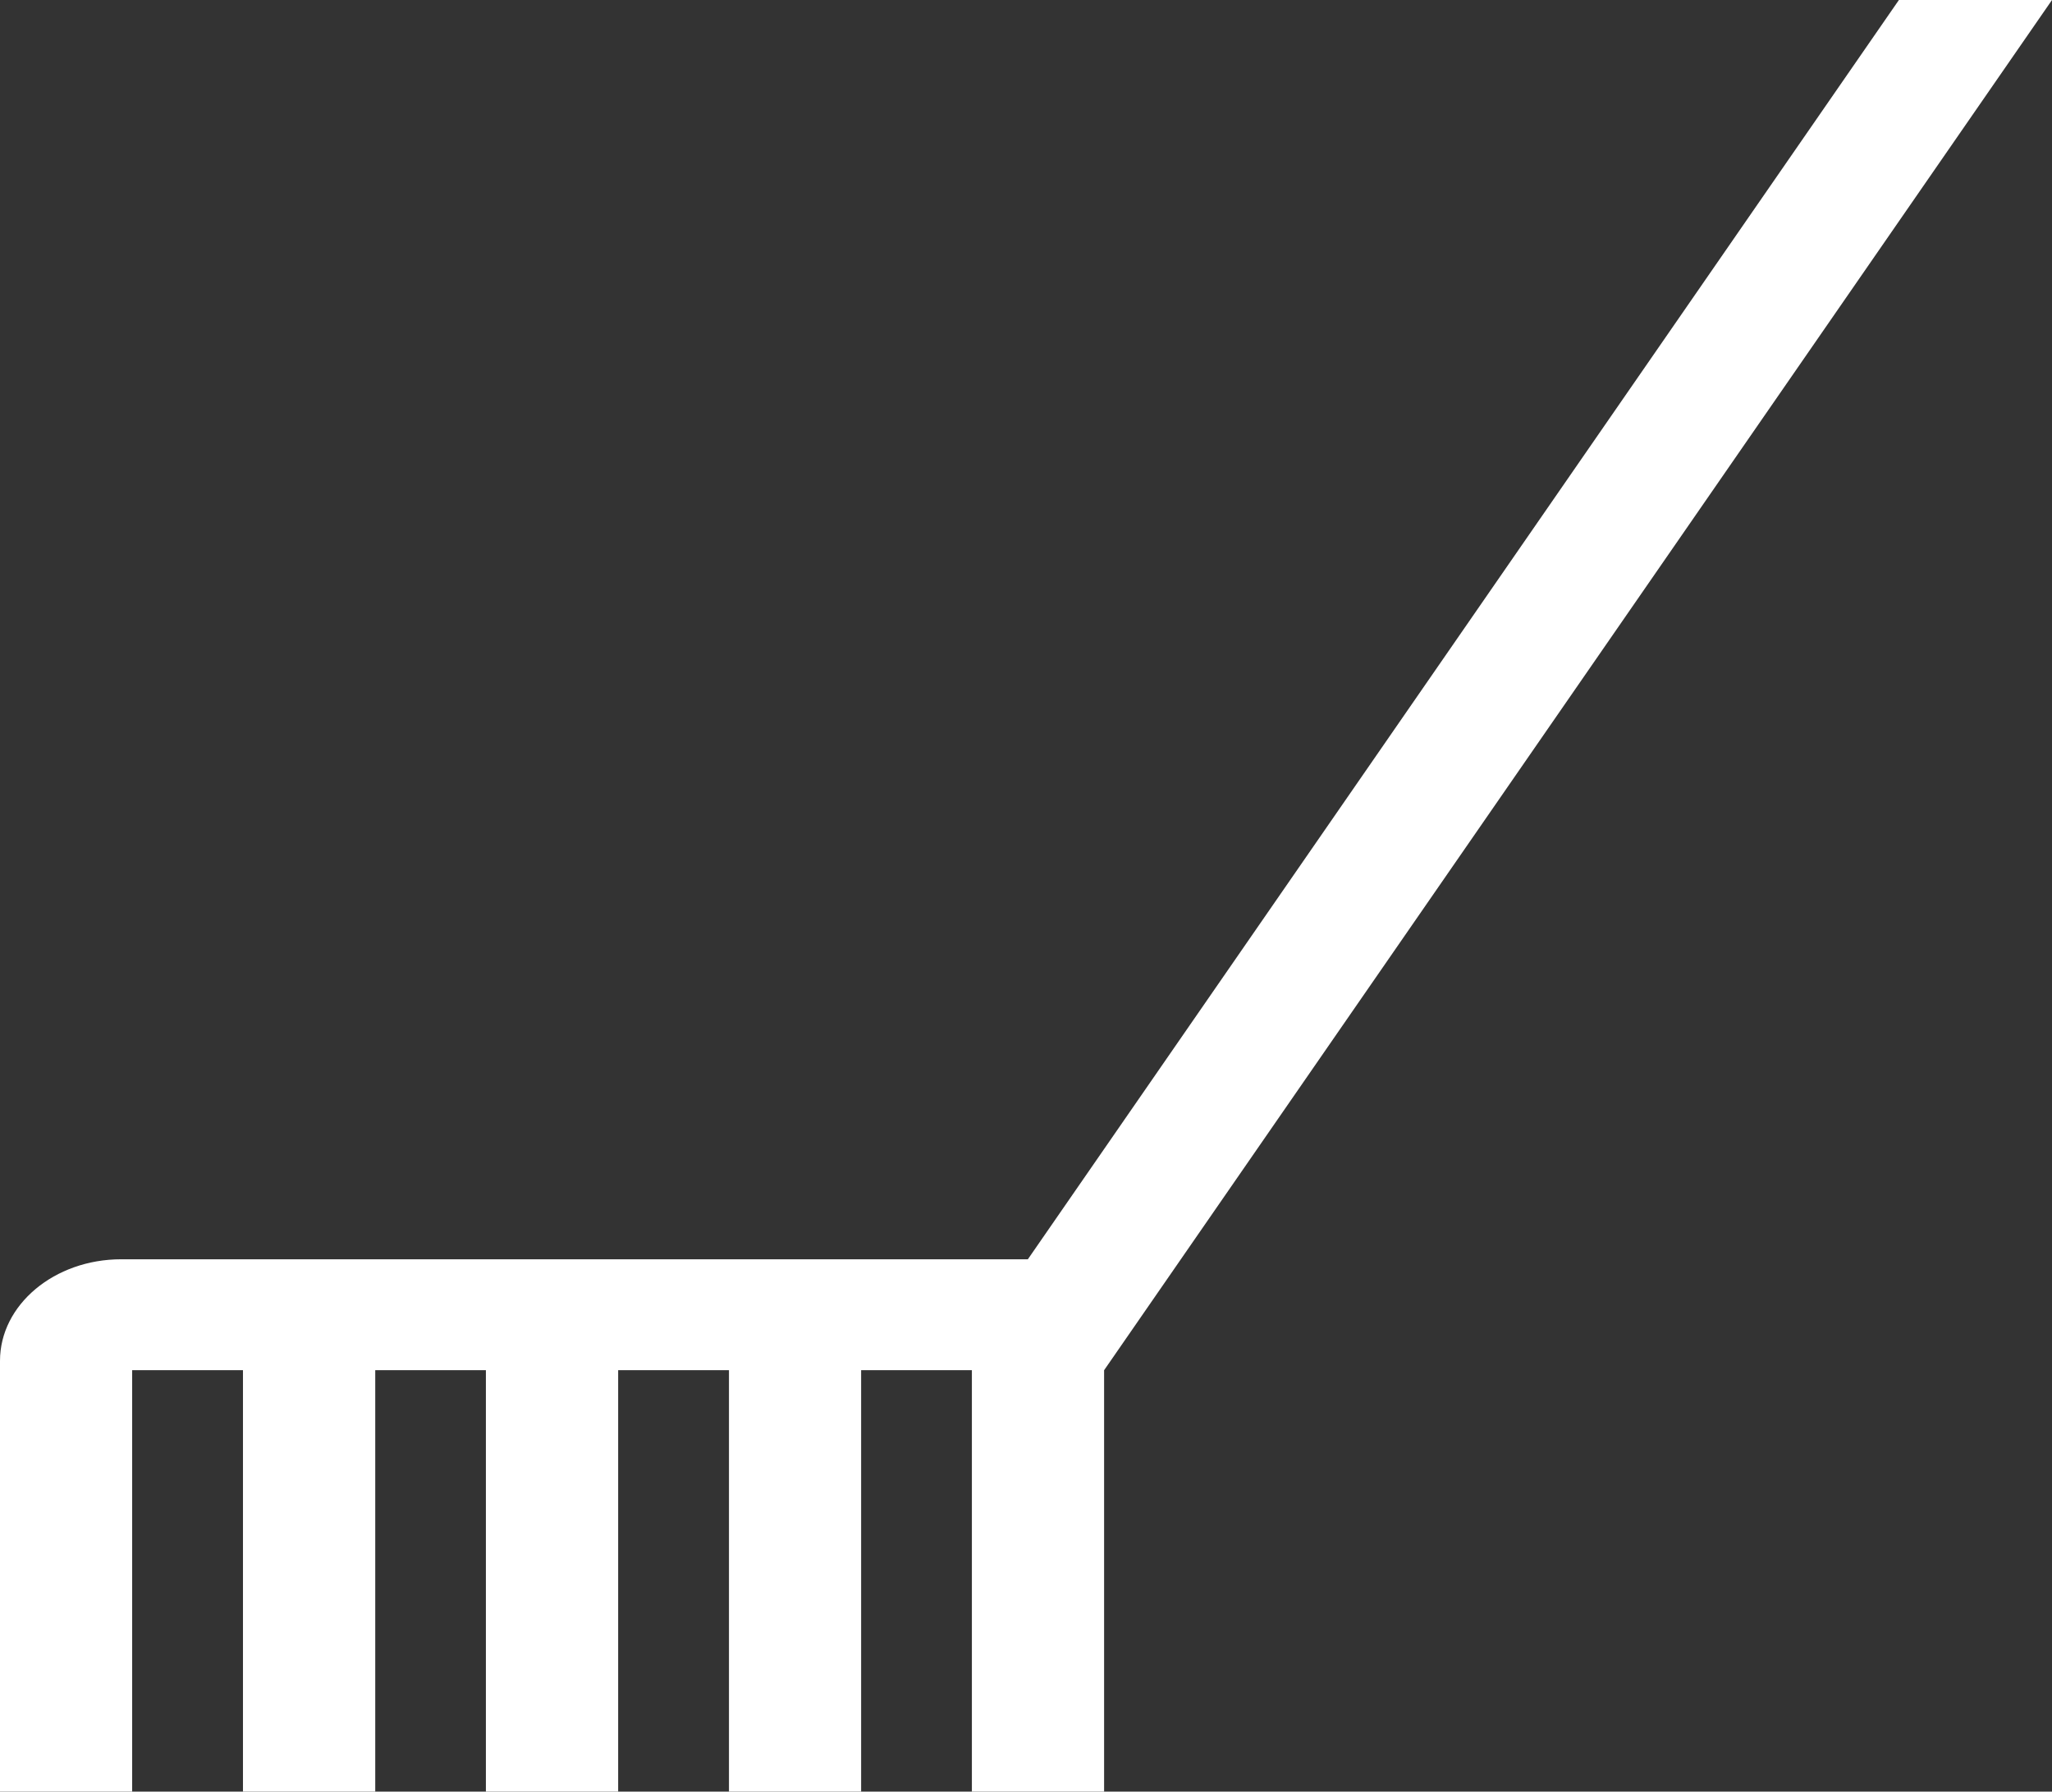 <svg xmlns="http://www.w3.org/2000/svg" width="363.846" height="317.646" viewBox="0 0 363.846 317.646">
  <rect x="0" y="0" width="363.846" height="317.646" fill="#333333" stroke="none"/>
  <path id="Path_436" data-name="Path 436" d="M398.7-299,244.252-75.738H83.488c-11.853,0-21.488,8.076-21.488,18V18.646H85.434V-56.081h19.648V18.646h23.453V-56.081h19.619V18.646h23.453V-56.081h19.648V18.646h23.434V-56.081h19.638V18.646H257.77V-56.081h.01L425.846-299Z" transform="translate(-62 299)" fill="#fff"/>
</svg>
